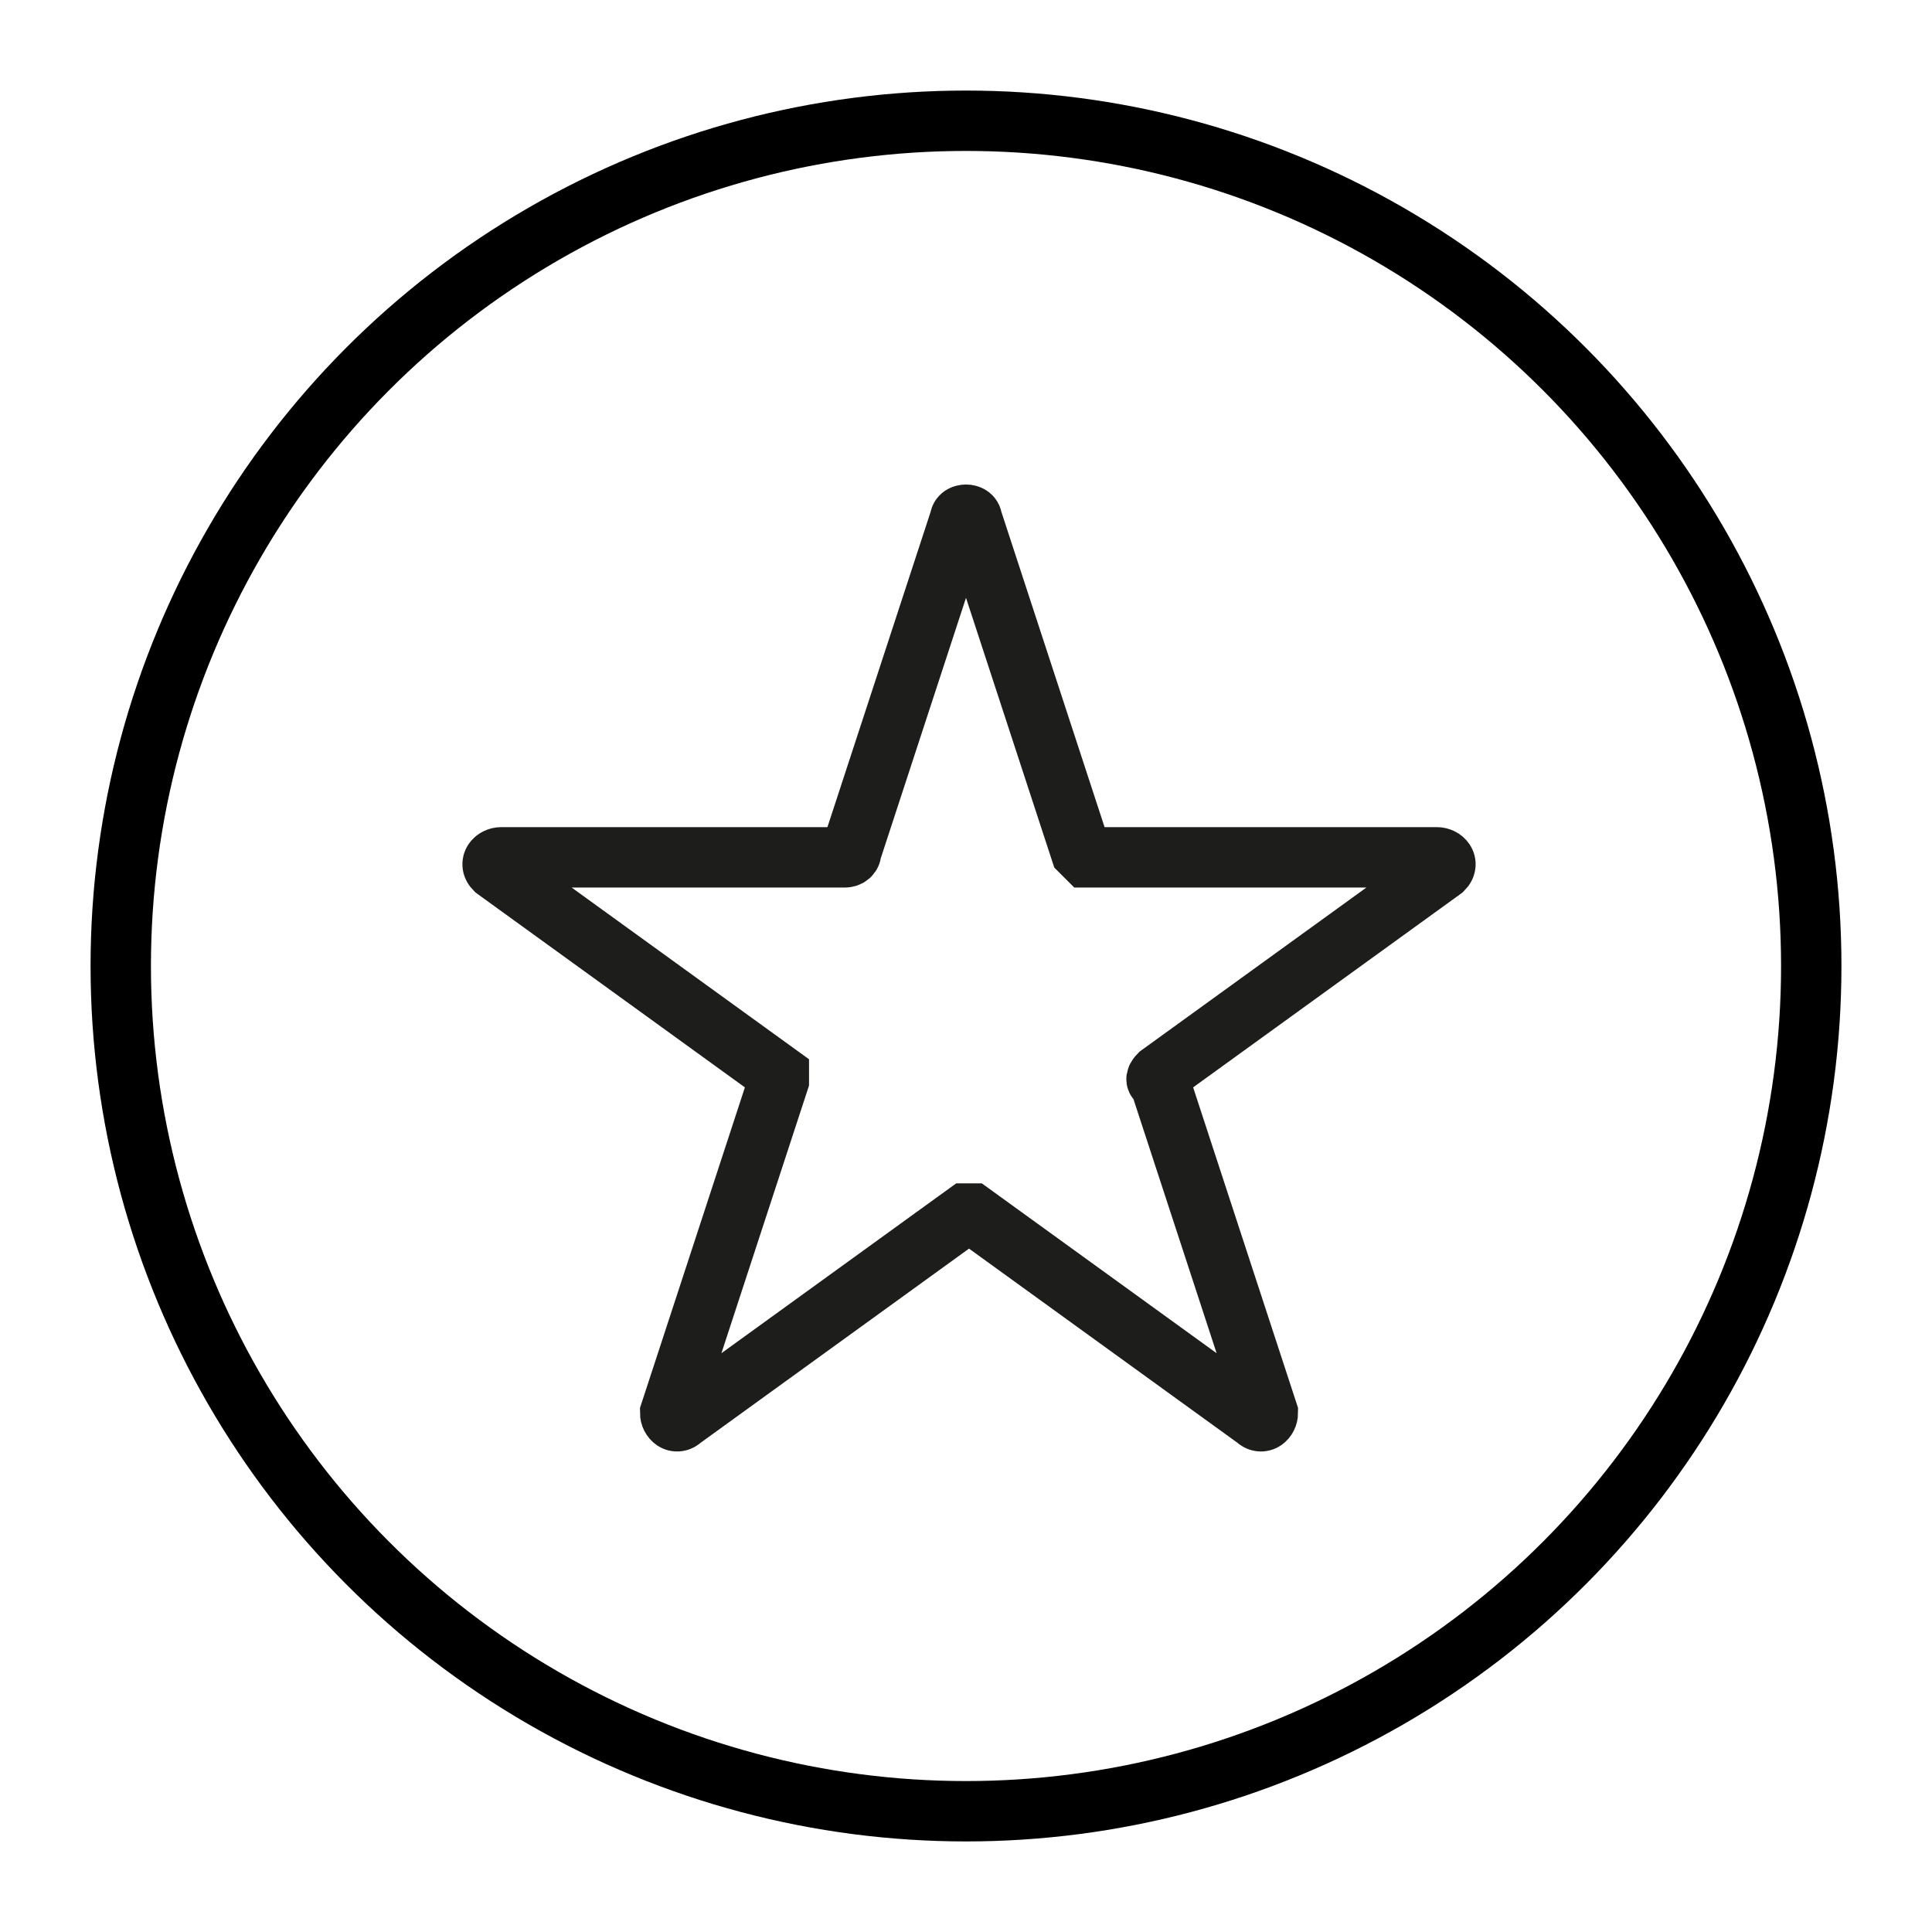 <?xml version="1.0" ?><!DOCTYPE svg  PUBLIC '-//W3C//DTD SVG 1.1//EN'  'http://www.w3.org/Graphics/SVG/1.1/DTD/svg11.dtd'><svg enable-background="new 0 0 32 32" version="1.1" viewBox="0 0 32 32" xml:space="preserve" xmlns="http://www.w3.org/2000/svg" xmlns:xlink="http://www.w3.org/1999/xlink"><g><g id="Guide"/><g id="Notification"/><g id="New_Notification"/><g id="Statistic"/><g id="Favorite"><circle cx="16" cy="16" fill="none" r="14" stroke="#000000" stroke-miterlimit="10"/><path d="M16.1,8.6l1.8,5.5c0,0,0.1,0.1,0.1,0.1h5.8c0.1,0,0.2,0.1,0.1,0.2     l-4.7,3.4c0,0-0.1,0.1,0,0.1l1.8,5.5c0,0.1-0.1,0.2-0.2,0.1l-4.7-3.4c0,0-0.1,0-0.1,0l-4.7,3.4c-0.1,0.1-0.2,0-0.2-0.1l1.8-5.5     c0,0,0-0.1,0-0.1l-4.7-3.4c-0.1-0.1,0-0.2,0.1-0.2H14c0,0,0.1,0,0.1-0.1l1.8-5.5C15.9,8.5,16.1,8.5,16.1,8.6z" fill="none" stroke="#1D1D1B" stroke-miterlimit="10"/></g><g id="Checkbox"/><g id="Writing"/><g id="Italic"/><g id="Underline"/><g id="Setting"/><g id="Power"/></g></svg>